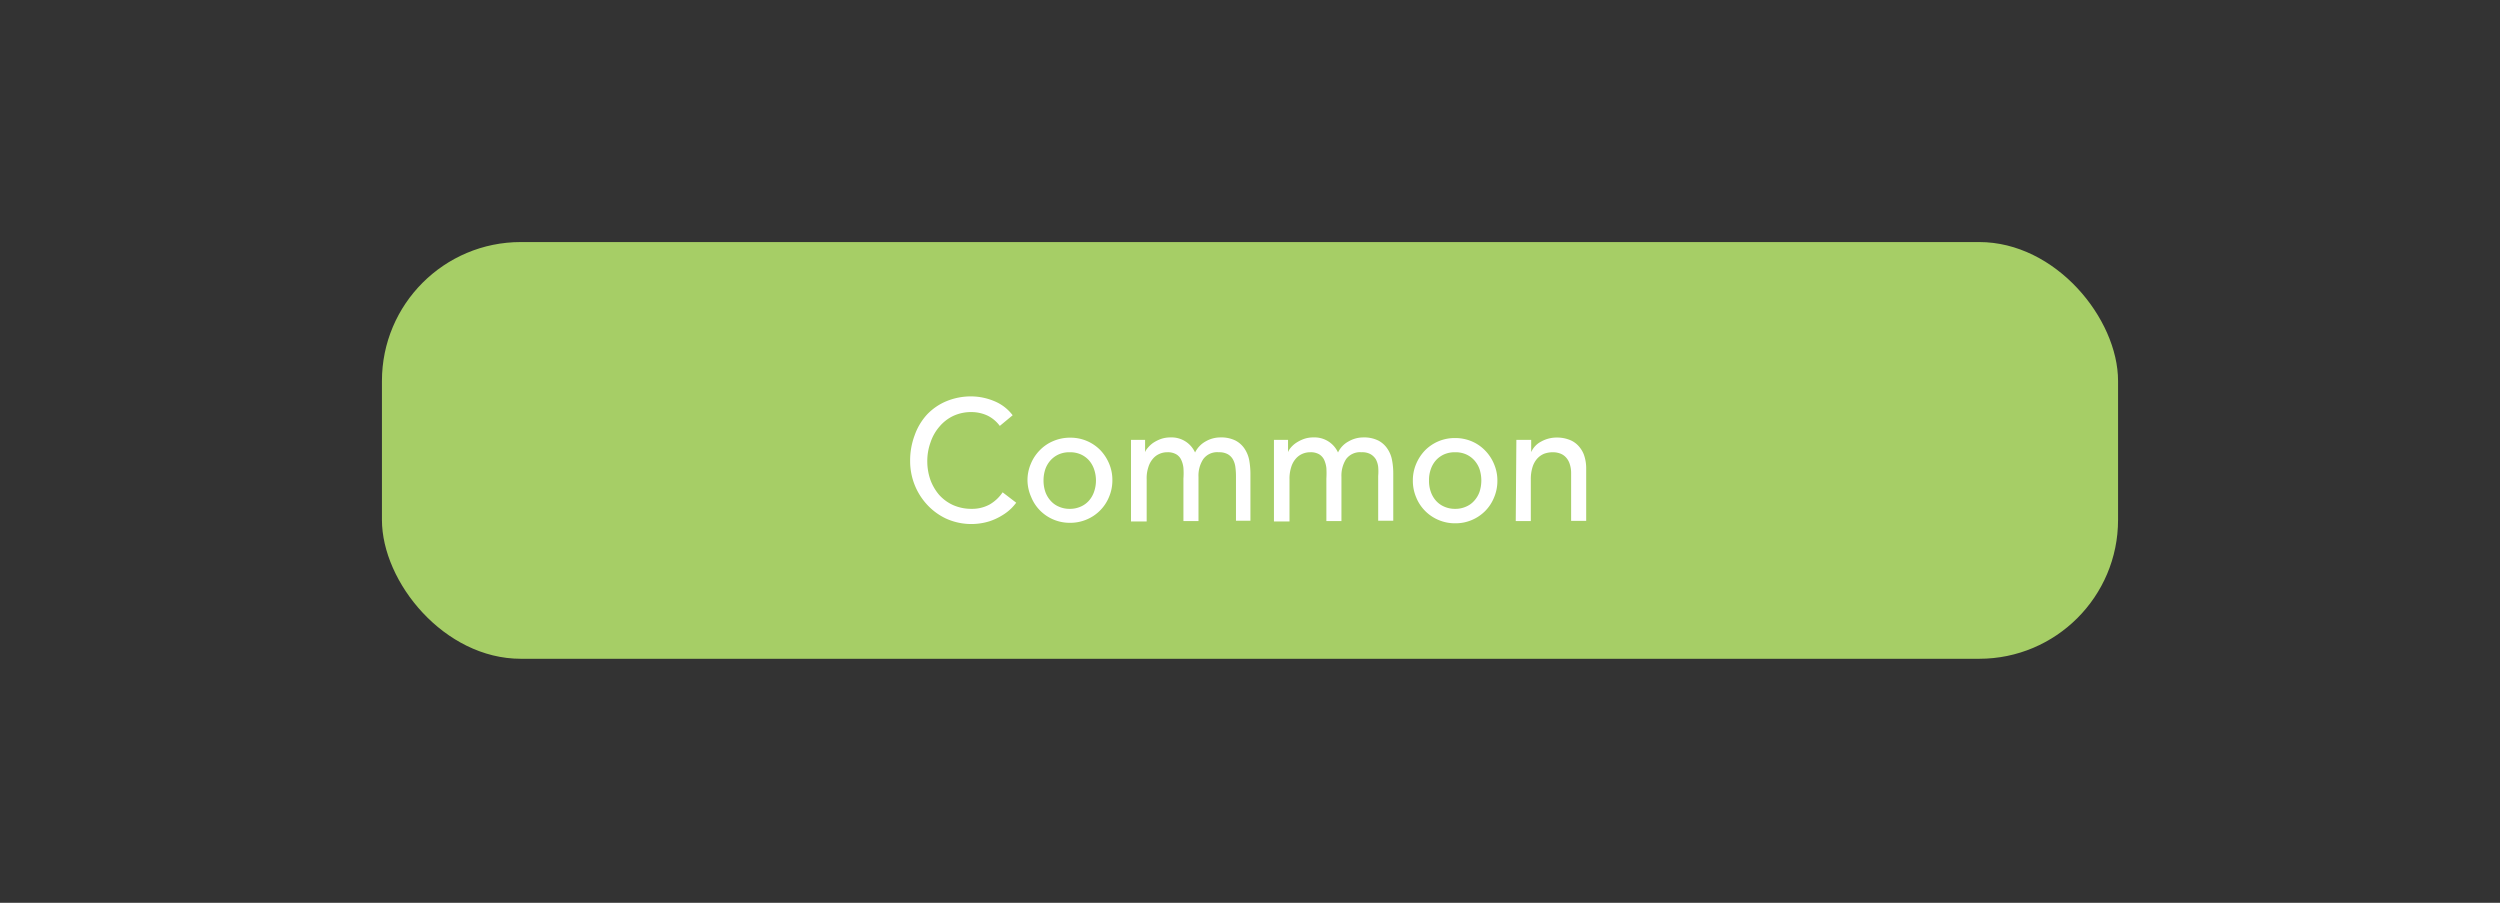 <svg id="Common" xmlns="http://www.w3.org/2000/svg" viewBox="0 0 204.09 73.7"><rect x="0" y="0" width="204.09" height="73.7" fill="#333333" stroke="none"/><defs><style>.cls-1{fill:#a6ce66;}.cls-2{fill:#fff;}</style></defs><title>Common</title><rect class="cls-1" x="31.18" y="19.76" width="141.73" height="34.02" rx="11.34"/><path class="cls-2" d="M81.62,34.77a2.76,2.76,0,0,0-1-.84,3.12,3.12,0,0,0-1.3-.29,3.46,3.46,0,0,0-1.49.31,3.33,3.33,0,0,0-1.13.87,3.75,3.75,0,0,0-.73,1.28,4.5,4.5,0,0,0-.27,1.57,4.61,4.61,0,0,0,.25,1.49,4,4,0,0,0,.71,1.23,3.45,3.45,0,0,0,1.14.84,3.68,3.68,0,0,0,1.52.31,3,3,0,0,0,1.46-.35,3.22,3.22,0,0,0,1.07-1l1.11.85a4.47,4.47,0,0,1-.38.44,3.86,3.86,0,0,1-.73.57,4.81,4.81,0,0,1-1.09.51,5,5,0,0,1-3.54-.23,5,5,0,0,1-1.58-1.18,5.18,5.18,0,0,1-1-1.64,5.23,5.23,0,0,1-.34-1.86,5.87,5.87,0,0,1,.37-2.12,4.94,4.94,0,0,1,1-1.68,4.62,4.62,0,0,1,1.6-1.1,5.24,5.24,0,0,1,2-.39,4.93,4.93,0,0,1,1.88.38,3.57,3.57,0,0,1,1.52,1.16Z"/><path class="cls-2" d="M83.88,39.23a3.4,3.4,0,0,1,.27-1.36,3.45,3.45,0,0,1,.73-1.11A3.32,3.32,0,0,1,86,36a3.44,3.44,0,0,1,1.36-.27,3.4,3.4,0,0,1,2.45,1,3.63,3.63,0,0,1,.73,1.11,3.4,3.4,0,0,1,.27,1.36,3.44,3.44,0,0,1-.27,1.36,3.37,3.37,0,0,1-1.83,1.85,3.39,3.39,0,0,1-1.35.27,3.4,3.4,0,0,1-2.45-1,3.35,3.35,0,0,1-.73-1.11A3.44,3.44,0,0,1,83.88,39.23Zm1.31,0a2.83,2.83,0,0,0,.15.93,2.16,2.16,0,0,0,.43.72,1.83,1.83,0,0,0,.67.48,2.11,2.11,0,0,0,.89.18,2.14,2.14,0,0,0,.89-.18,1.91,1.91,0,0,0,.67-.48,2.14,2.14,0,0,0,.42-.72,2.81,2.81,0,0,0,0-1.87,2.14,2.14,0,0,0-.42-.72,2,2,0,0,0-.67-.48,2.14,2.14,0,0,0-.89-.17,2.11,2.11,0,0,0-.89.17,2,2,0,0,0-.67.48,2.16,2.16,0,0,0-.43.72A2.85,2.85,0,0,0,85.19,39.23Z"/><path class="cls-2" d="M92.33,35.91h1.15v1h0a1.13,1.13,0,0,1,.22-.35,2.39,2.39,0,0,1,.43-.4,3.09,3.09,0,0,1,.63-.32,2.32,2.32,0,0,1,.8-.13,2.1,2.1,0,0,1,2,1.23,2.09,2.09,0,0,1,.89-.92,2.38,2.38,0,0,1,1.16-.31,2.63,2.63,0,0,1,1.24.25,2,2,0,0,1,.75.67,2.57,2.57,0,0,1,.38.93,6.5,6.5,0,0,1,.1,1.09v3.86H100.9V38.85a5.71,5.71,0,0,0-.05-.73,1.74,1.74,0,0,0-.2-.62,1.13,1.13,0,0,0-.42-.42,1.44,1.44,0,0,0-.73-.16,1.41,1.41,0,0,0-1.27.56,2.45,2.45,0,0,0-.39,1.44v3.62H96.61V39.07a5.83,5.83,0,0,0,0-.87,2,2,0,0,0-.19-.68,1,1,0,0,0-.41-.44,1.37,1.37,0,0,0-.72-.16,1.51,1.51,0,0,0-.63.13,1.41,1.41,0,0,0-.54.4,1.84,1.84,0,0,0-.37.68,2.84,2.84,0,0,0-.14,1v3.44H92.33Z"/><path class="cls-2" d="M104,35.91h1.15v1h0a1.27,1.27,0,0,1,.21-.35,2.17,2.17,0,0,1,.44-.4,3.09,3.09,0,0,1,.63-.32,2.28,2.28,0,0,1,.8-.13,2.1,2.1,0,0,1,2,1.23,2,2,0,0,1,.89-.92,2.38,2.38,0,0,1,1.16-.31,2.61,2.61,0,0,1,1.23.25,2,2,0,0,1,.75.67,2.41,2.41,0,0,1,.38.93,5.6,5.6,0,0,1,.1,1.09v3.86h-1.23V38.85a4.33,4.33,0,0,0,0-.73,1.73,1.73,0,0,0-.19-.62,1.24,1.24,0,0,0-.43-.42,1.39,1.39,0,0,0-.73-.16,1.42,1.42,0,0,0-1.27.56,2.52,2.52,0,0,0-.38,1.44v3.62h-1.23V39.07a7.57,7.57,0,0,0,0-.87,2.26,2.26,0,0,0-.19-.68,1.09,1.09,0,0,0-.41-.44,1.37,1.37,0,0,0-.72-.16,1.59,1.59,0,0,0-.64.13,1.49,1.49,0,0,0-.54.4,1.84,1.84,0,0,0-.37.68,3.1,3.1,0,0,0-.14,1v3.44H104Z"/><path class="cls-2" d="M115.34,39.23a3.4,3.4,0,0,1,.27-1.36,3.63,3.63,0,0,1,.73-1.11,3.4,3.4,0,0,1,2.45-1,3.44,3.44,0,0,1,1.36.27,3.32,3.32,0,0,1,1.09.75,3.45,3.45,0,0,1,.73,1.11,3.4,3.4,0,0,1,.27,1.36,3.44,3.44,0,0,1-.27,1.36,3.35,3.35,0,0,1-.73,1.11,3.4,3.4,0,0,1-2.45,1,3.39,3.39,0,0,1-1.35-.27,3.37,3.37,0,0,1-1.83-1.85A3.44,3.44,0,0,1,115.34,39.23Zm1.32,0a2.59,2.59,0,0,0,.15.93,2.14,2.14,0,0,0,.42.72,1.91,1.91,0,0,0,.67.48,2.14,2.14,0,0,0,.89.18,2.11,2.11,0,0,0,.89-.18,1.83,1.83,0,0,0,.67-.48,2.16,2.16,0,0,0,.43-.72,3,3,0,0,0,0-1.87,2.16,2.16,0,0,0-.43-.72,2,2,0,0,0-.67-.48,2.11,2.11,0,0,0-.89-.17,2.14,2.14,0,0,0-.89.17,2,2,0,0,0-.67.48,2.14,2.14,0,0,0-.42.72A2.61,2.61,0,0,0,116.66,39.23Z"/><path class="cls-2" d="M123.79,35.91H125v1h0a1.77,1.77,0,0,1,.81-.86,2.59,2.59,0,0,1,1.32-.33,2.74,2.74,0,0,1,.9.15,1.91,1.91,0,0,1,.75.45,2.22,2.22,0,0,1,.52.79,3.28,3.28,0,0,1,.19,1.14v4.27h-1.23V38.62a2.33,2.33,0,0,0-.13-.79,1.41,1.41,0,0,0-.33-.53,1.2,1.2,0,0,0-.47-.29,1.71,1.71,0,0,0-.55-.09,2.09,2.09,0,0,0-.72.12,1.6,1.6,0,0,0-.57.4,1.9,1.9,0,0,0-.38.69,3.26,3.26,0,0,0-.14,1v3.41h-1.23Z"/></svg>